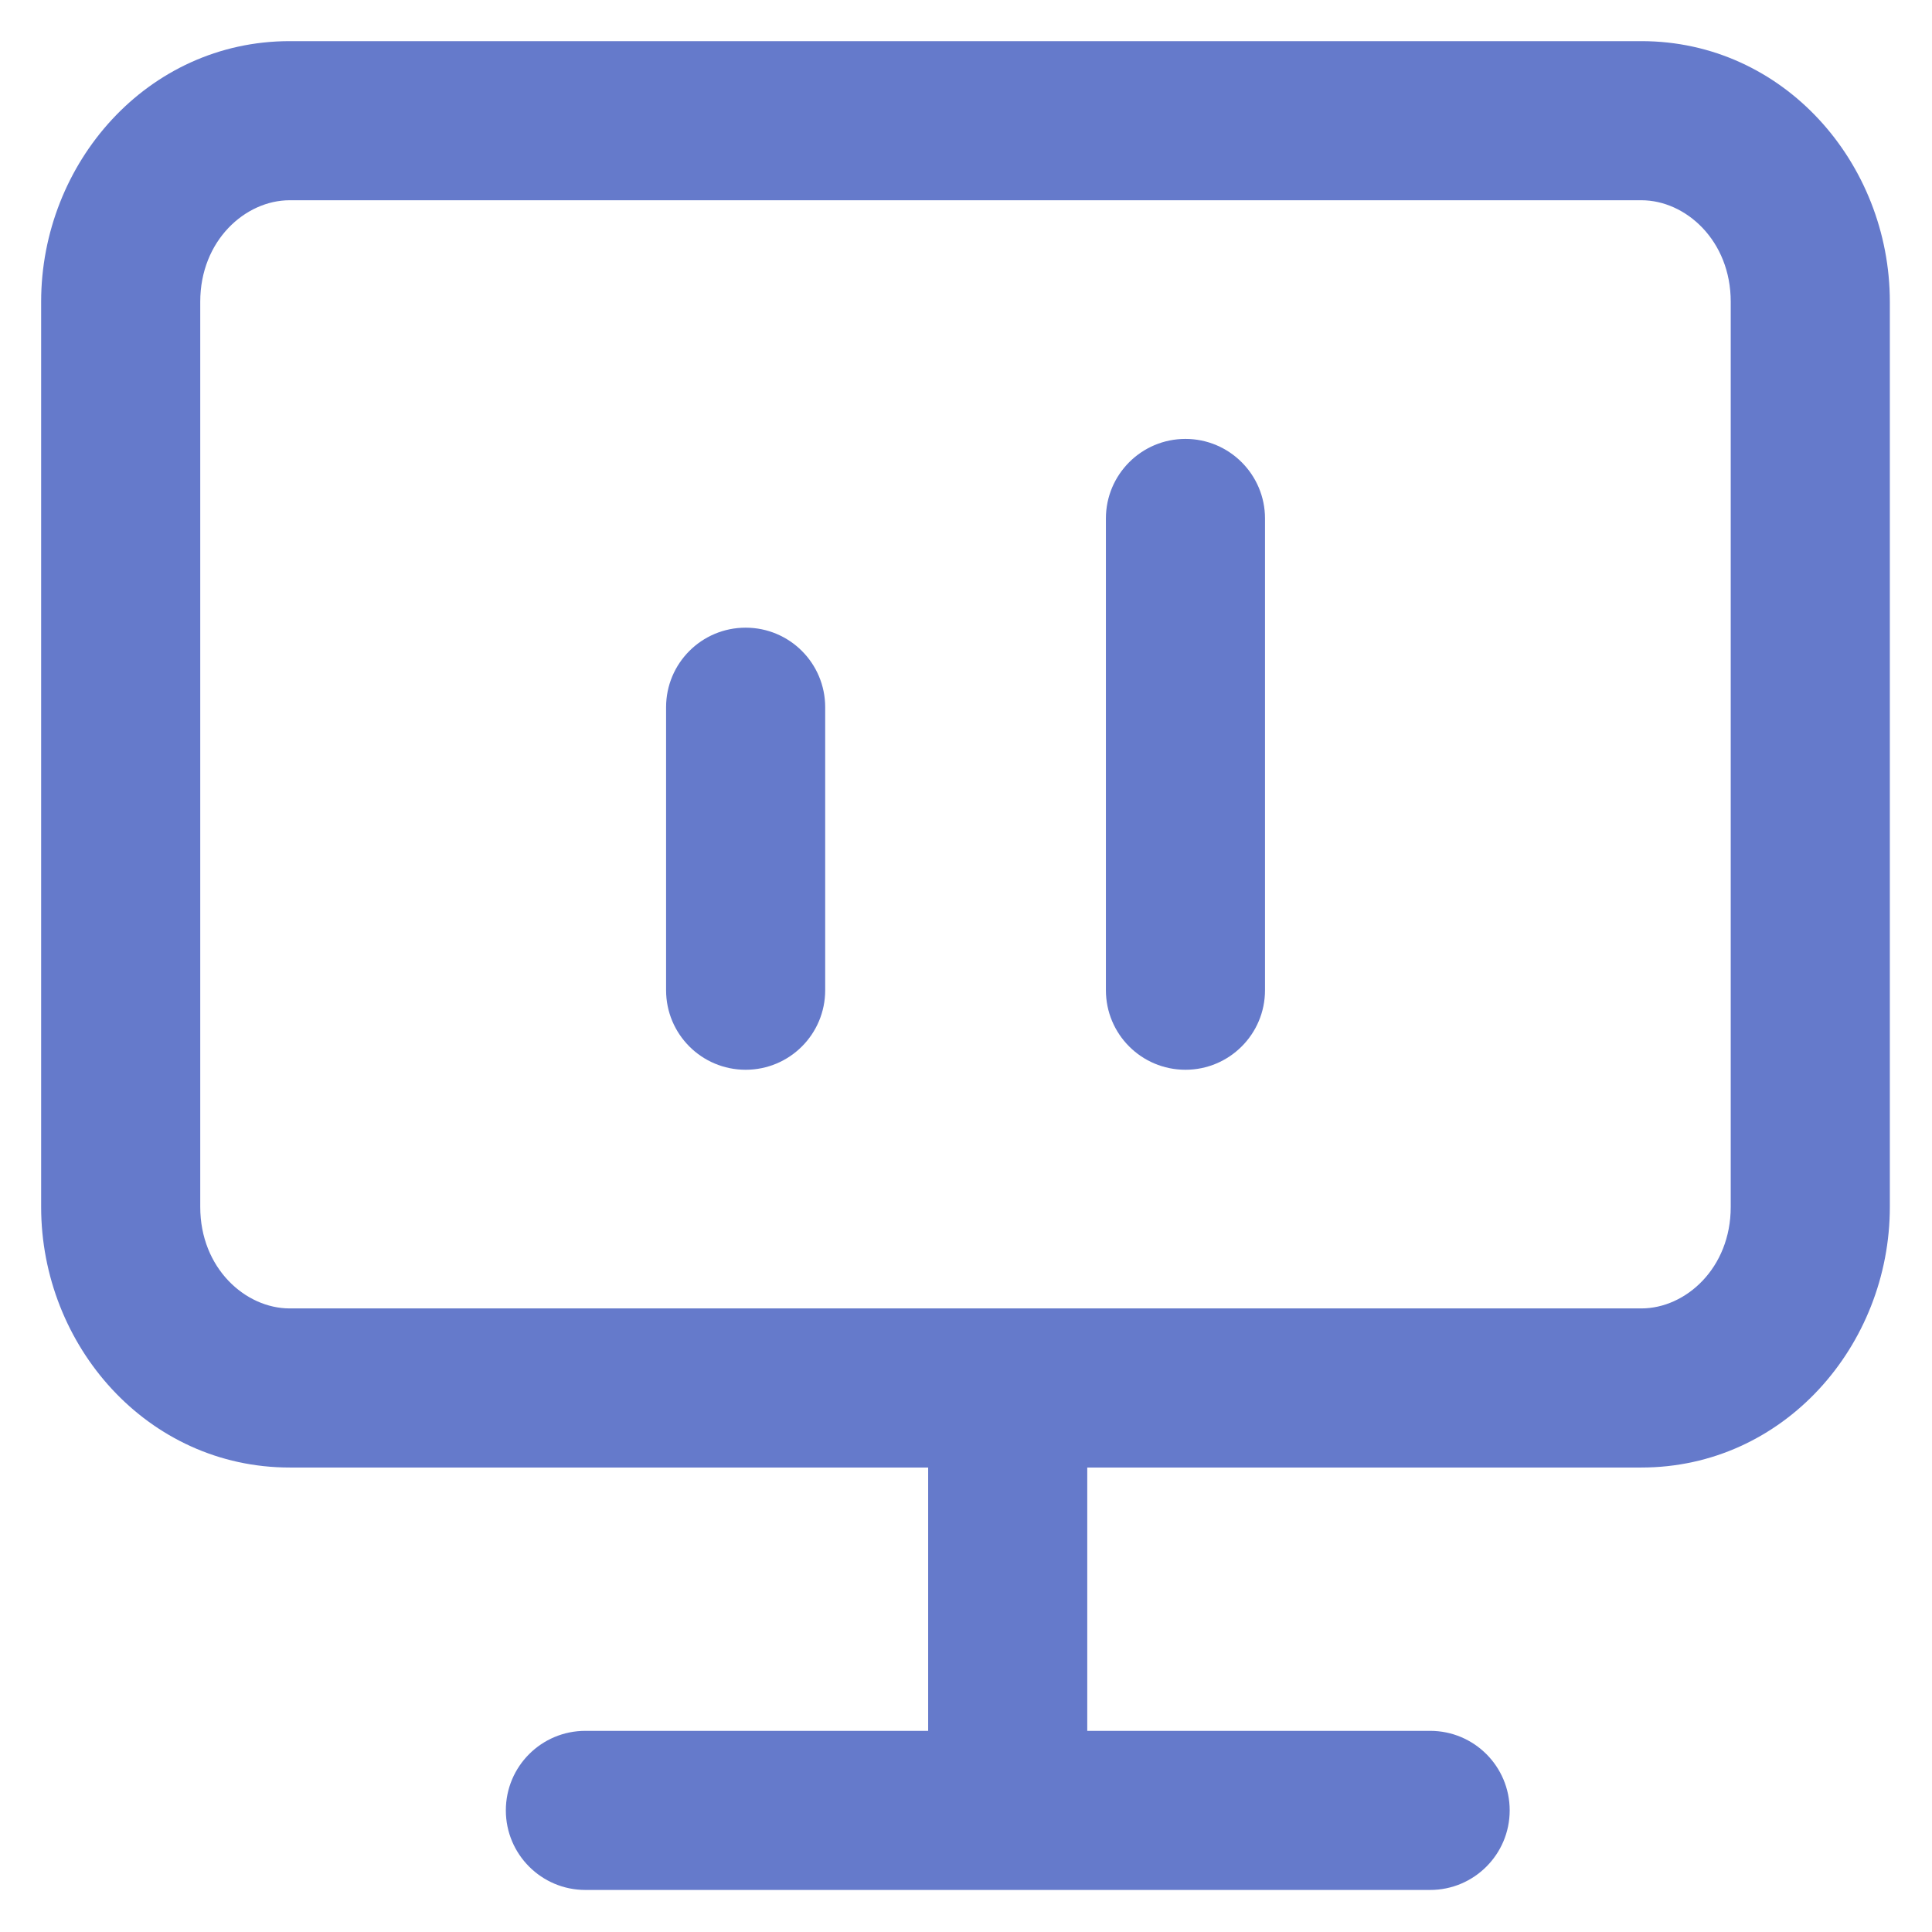 <svg width="17" height="17" viewBox="0 0 17 17" fill="none" xmlns="http://www.w3.org/2000/svg">
<path fill-rule="evenodd" clip-rule="evenodd" d="M2.549 1.762C2.159 1.762 1.762 2.116 1.762 2.655V10.62C1.762 11.159 2.159 11.513 2.549 11.513H8.86C8.862 11.513 8.865 11.513 8.867 11.513C8.87 11.513 8.873 11.513 8.875 11.513H14.443C14.832 11.513 15.229 11.159 15.229 10.62V2.655C15.229 2.116 14.832 1.762 14.443 1.762H2.549ZM9.567 12.913H14.443C15.695 12.913 16.629 11.84 16.629 10.62V2.655C16.629 1.435 15.695 0.362 14.443 0.362H2.549C1.297 0.362 0.362 1.435 0.362 2.655V10.62C0.362 11.84 1.297 12.913 2.549 12.913H8.167V15.23H5.151C4.764 15.23 4.451 15.543 4.451 15.93C4.451 16.316 4.764 16.63 5.151 16.63H12.584C12.971 16.63 13.284 16.316 13.284 15.93C13.284 15.543 12.971 15.23 12.584 15.23H9.567V12.913ZM6.561 5.523C6.948 5.523 7.261 5.836 7.261 6.223V8.713C7.261 9.1 6.948 9.413 6.561 9.413C6.174 9.413 5.861 9.1 5.861 8.713V6.223C5.861 5.836 6.174 5.523 6.561 5.523ZM11.131 4.562C11.131 4.176 10.817 3.862 10.431 3.862C10.044 3.862 9.731 4.176 9.731 4.562V8.713C9.731 9.1 10.044 9.413 10.431 9.413C10.817 9.413 11.131 9.1 11.131 8.713V4.562Z" fill="#657ACB"/>
</svg>
